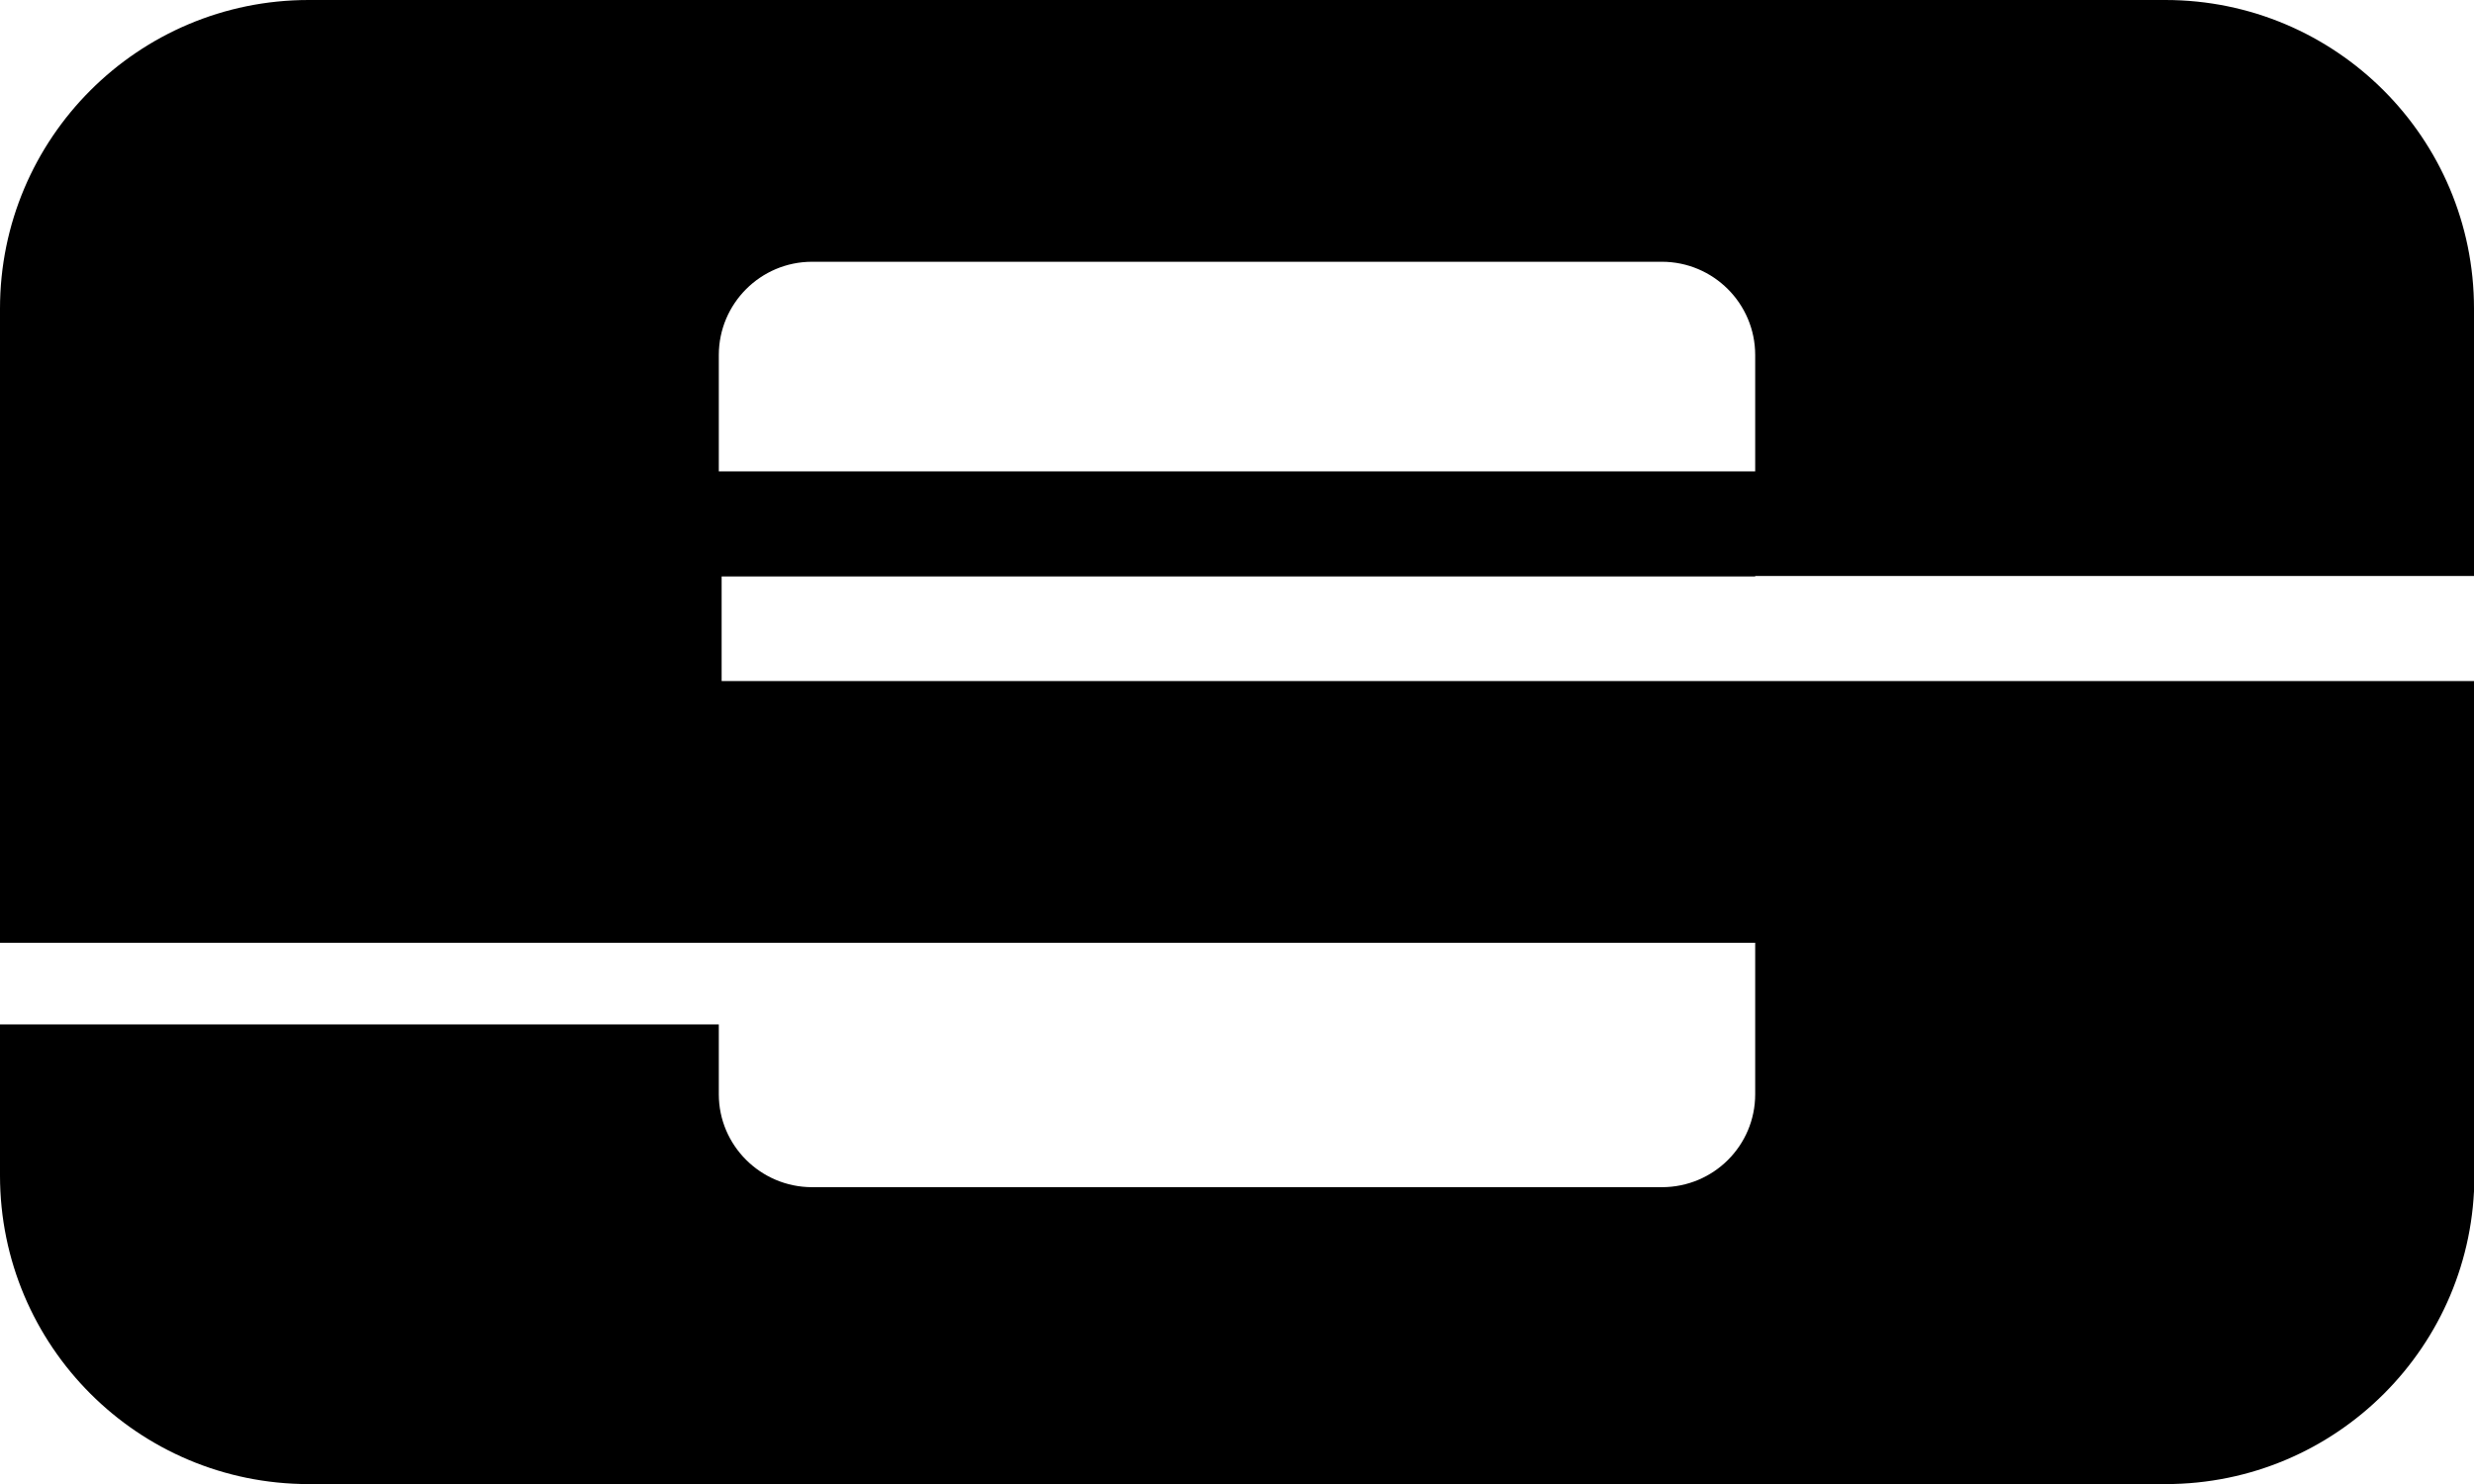 <svg xmlns="http://www.w3.org/2000/svg" width="612.3" viewBox="0 0 612.3 367.4" height="367.4" xml:space="preserve" style="enable-background:new 0 0 612.3 367.4"><path d="M434.4 142.6h177.9V76.4c0-42.2-34.2-76.4-76.4-76.4H76.4C34.2 0 0 34.2 0 76.4v157h434.4v37.5c0 12.7-10.3 23-23.1 23H201c-12.7 0-23.1-10.3-23.1-23v-17.3H0V291c0 42.2 34.2 76.4 76.4 76.4H536c42.2 0 76.4-34.2 76.4-76.4V168.6H178.6v-25.9h255.8zm-256.5-25.9V87.9c0-12.7 10.3-23.1 23.1-23.1h210.3c12.7 0 23.1 10.3 23.1 23.1v28.8H177.9z"></path></svg>
